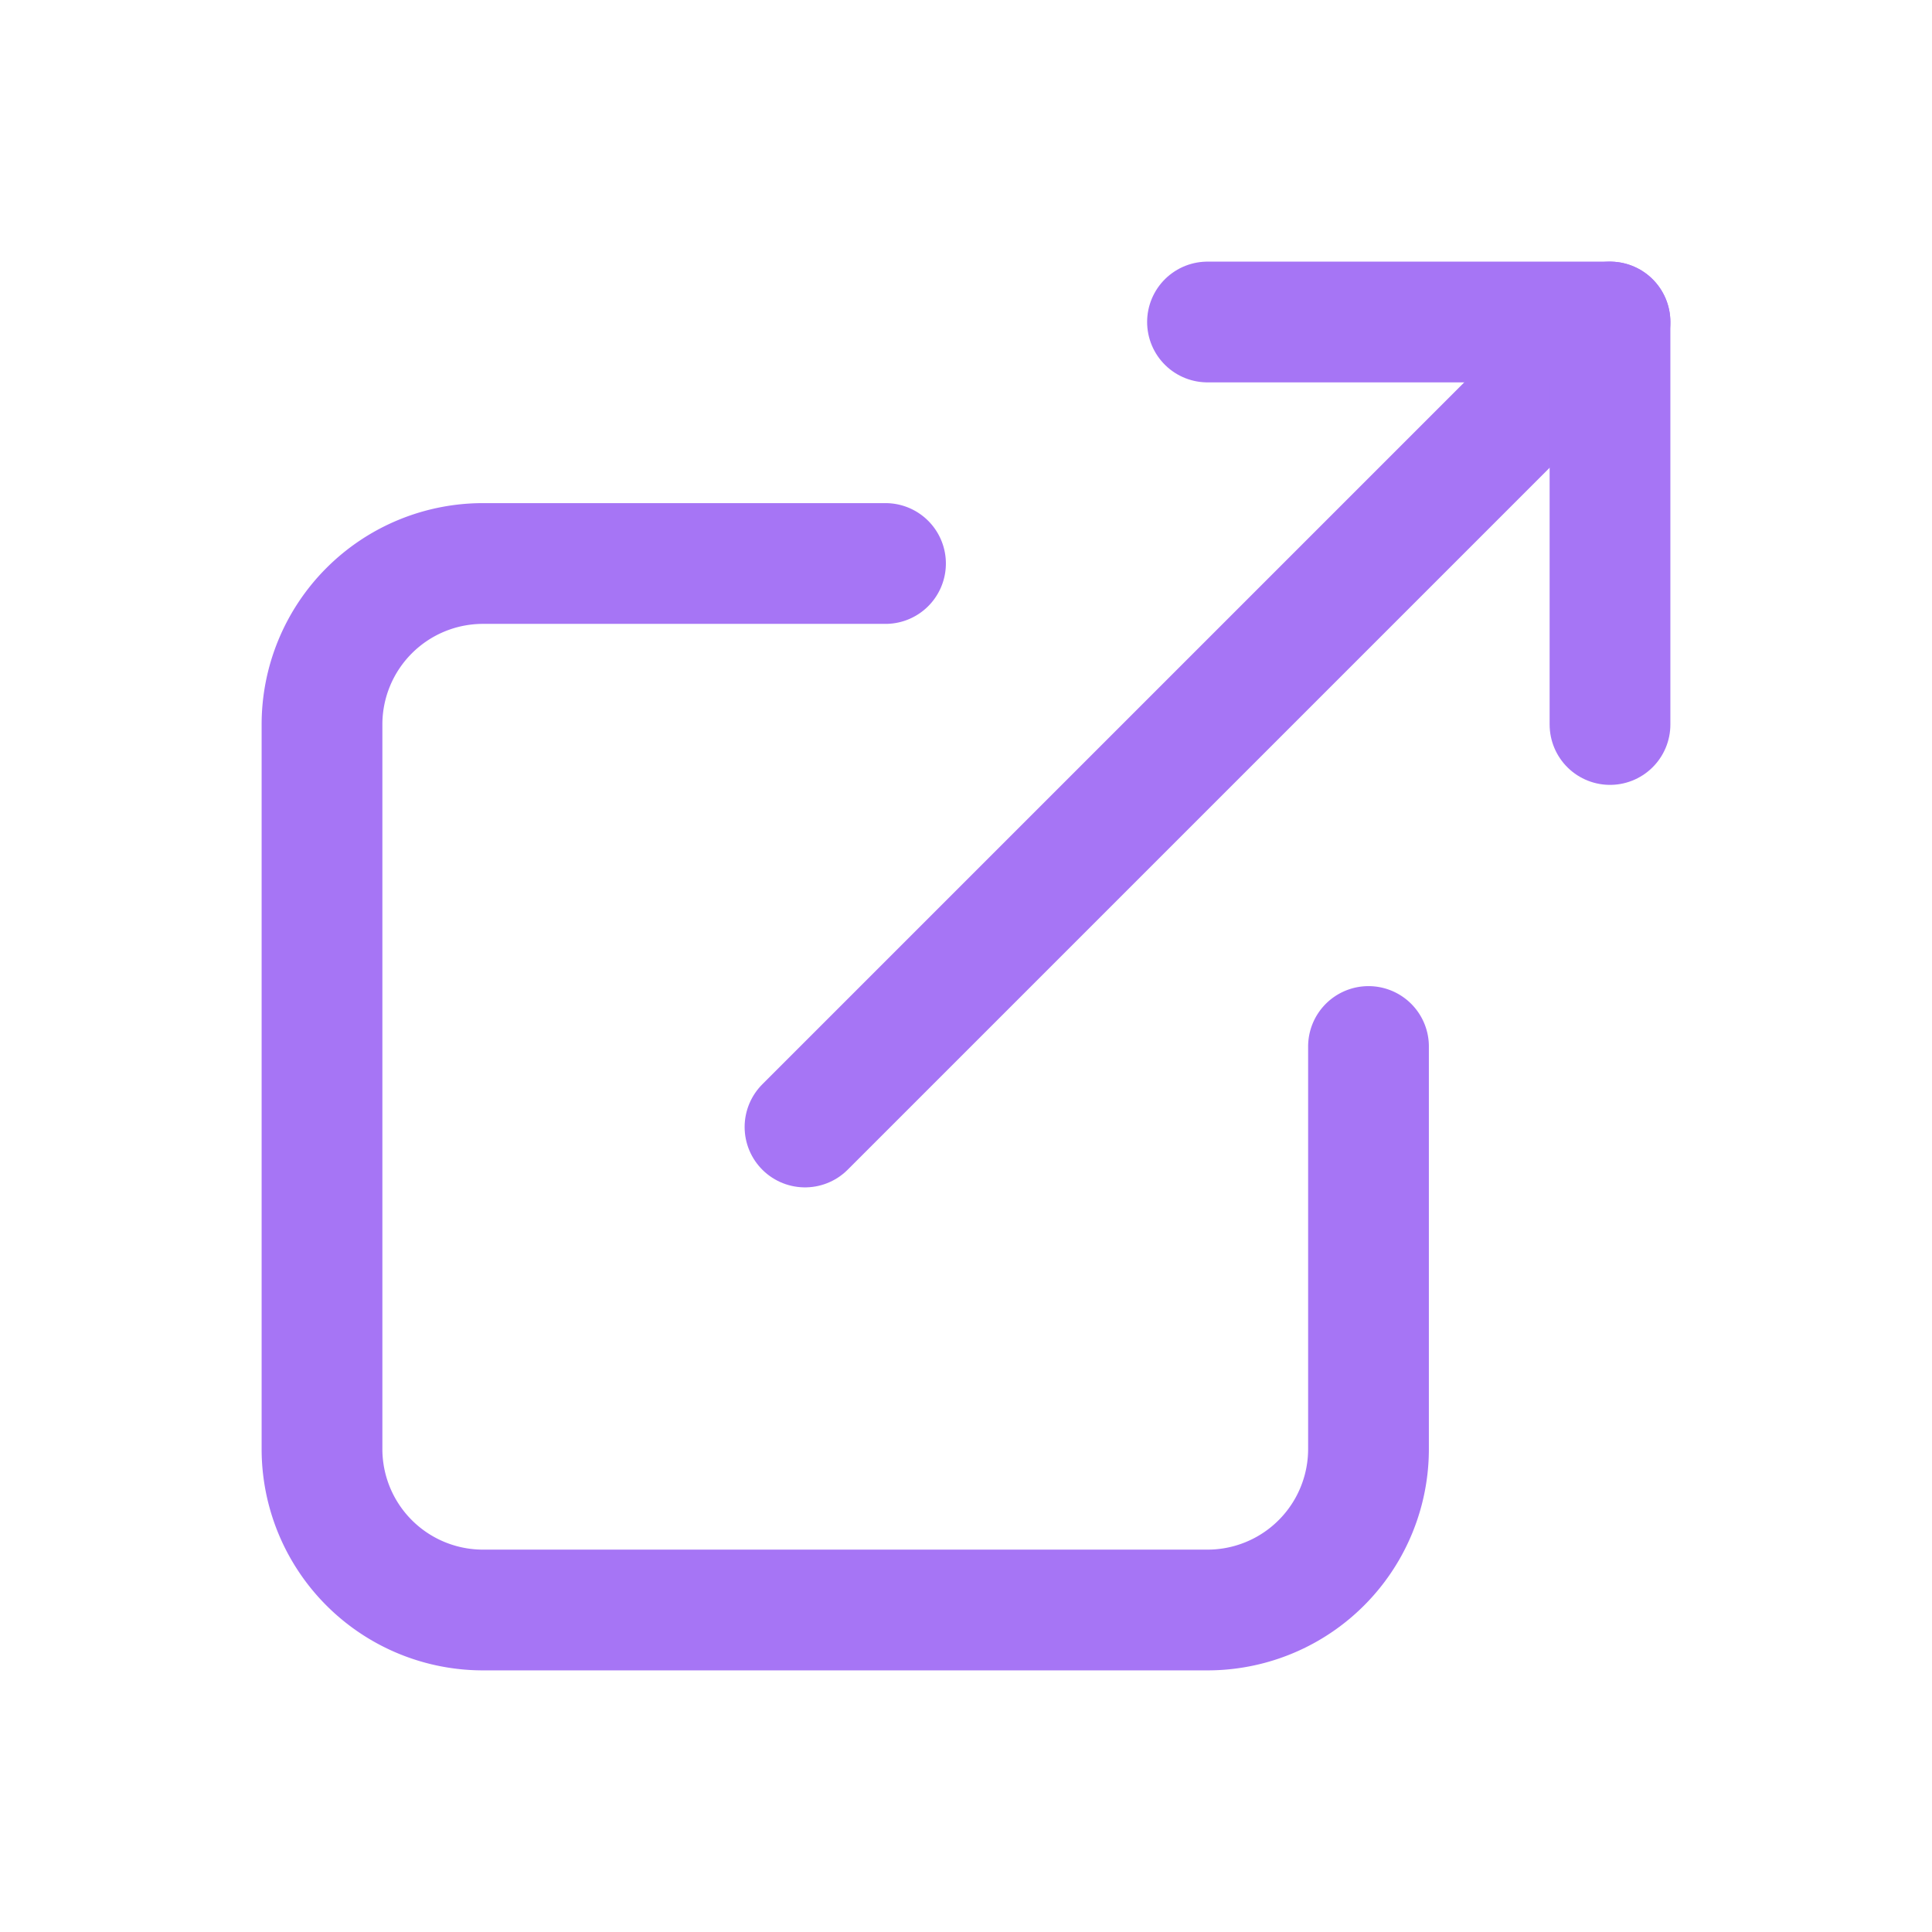 <svg xmlns="http://www.w3.org/2000/svg" viewBox="0 0 24 24" stroke-width="1.5" stroke="#a675f5" fill="none" stroke-linecap="round" stroke-linejoin="round">
  <path d="M11 7h-5a2 2 0 0 0 -2 2v9a2 2 0 0 0 2 2h9a2 2 0 0 0 2 -2v-5" />
  <line x1="10" y1="14" x2="20" y2="4" />
  <polyline points="15 4 20 4 20 9" />
</svg>
